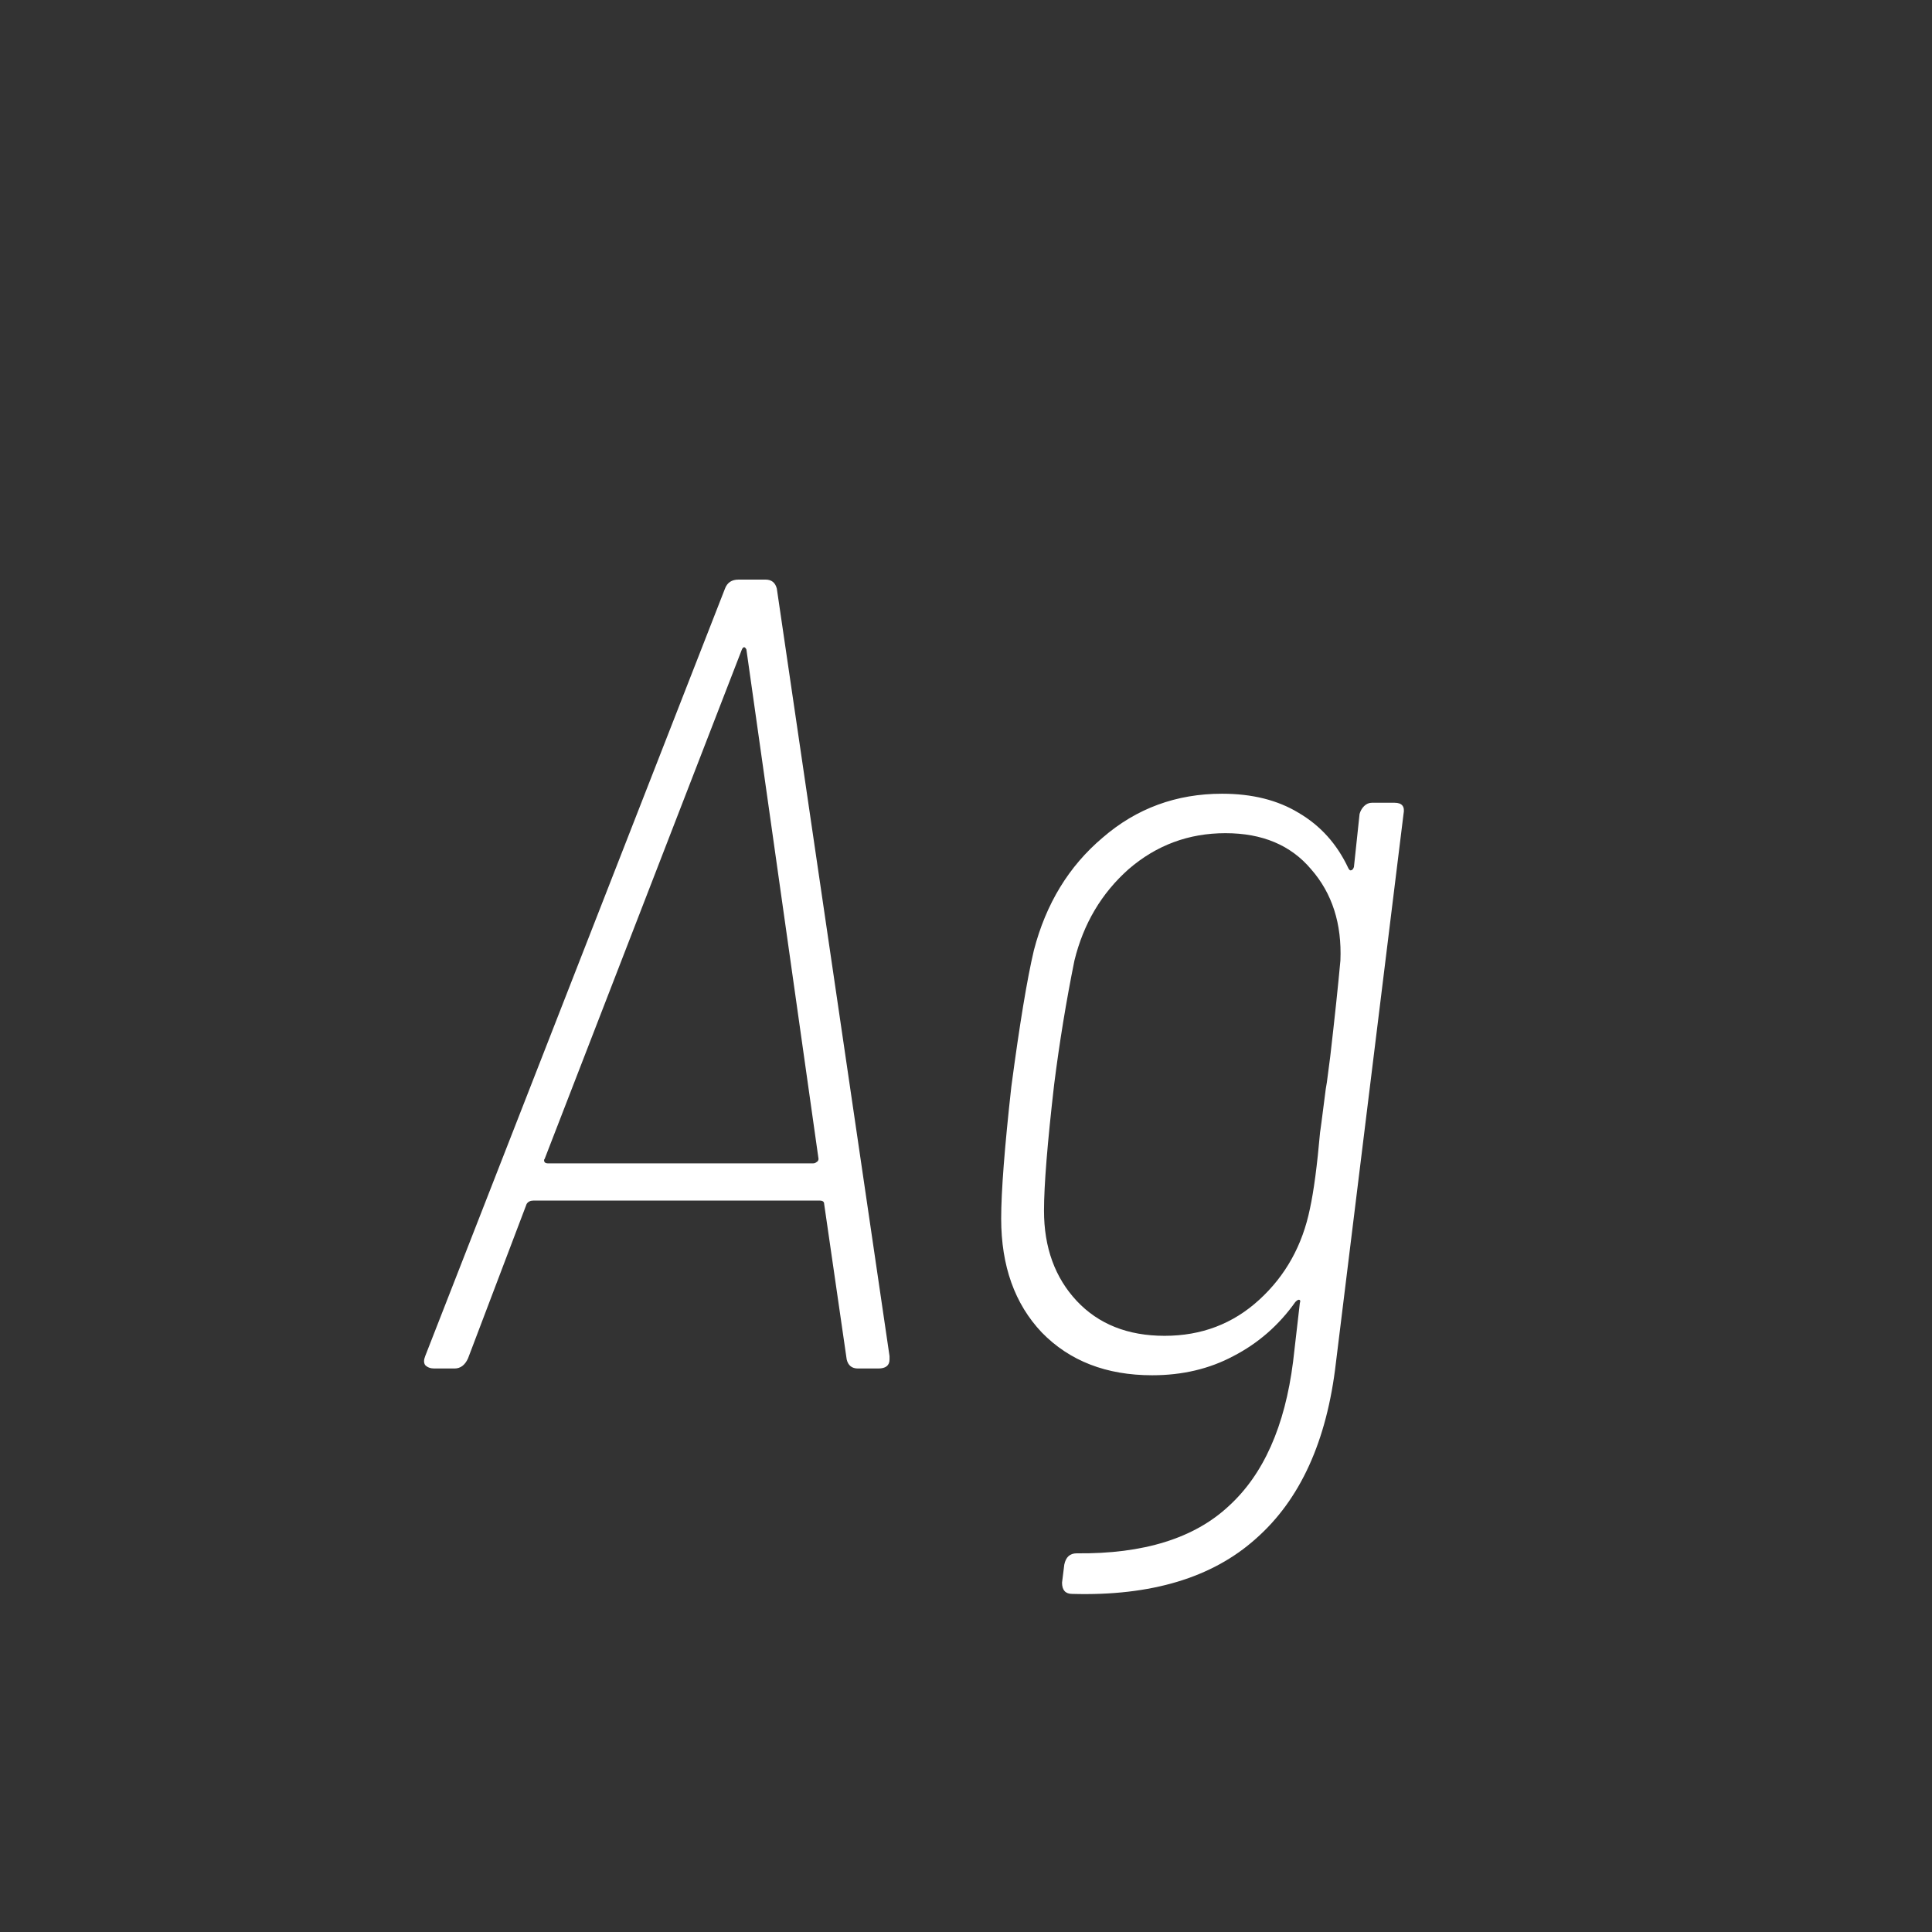 <svg width="24" height="24" viewBox="0 0 24 24" fill="none" xmlns="http://www.w3.org/2000/svg">
<rect x="0" y="0" width="24" height="24" fill="#333333" stroke="none"/>
<path d="M10.658 17C10.583 17 10.536 16.963 10.518 16.888L10.238 14.956C10.238 14.928 10.219 14.914 10.182 14.914H6.626C6.588 14.914 6.56 14.928 6.542 14.956L5.814 16.874C5.776 16.958 5.72 17 5.646 17H5.394C5.347 17 5.31 16.986 5.282 16.958C5.263 16.93 5.263 16.893 5.282 16.846L9.006 7.312C9.034 7.237 9.09 7.2 9.174 7.2H9.51C9.584 7.2 9.631 7.237 9.65 7.312L11.05 16.846V16.888C11.05 16.963 11.003 17 10.91 17H10.658ZM6.766 14.396C6.756 14.405 6.756 14.419 6.766 14.438C6.775 14.447 6.789 14.452 6.808 14.452H10.098C10.116 14.452 10.13 14.447 10.14 14.438C10.158 14.429 10.168 14.415 10.168 14.396L9.272 8.068C9.262 8.049 9.253 8.04 9.244 8.04C9.234 8.04 9.225 8.049 9.216 8.068L6.766 14.396ZM16.889 10.112C16.899 10.075 16.917 10.042 16.945 10.014C16.973 9.986 17.006 9.972 17.043 9.972H17.323C17.417 9.972 17.454 10.019 17.435 10.112L16.595 16.93C16.483 17.901 16.152 18.629 15.601 19.114C15.06 19.599 14.299 19.828 13.319 19.8C13.235 19.8 13.193 19.753 13.193 19.66L13.221 19.436C13.24 19.343 13.291 19.296 13.375 19.296C14.206 19.305 14.836 19.109 15.265 18.708C15.695 18.316 15.961 17.719 16.063 16.916L16.147 16.188C16.157 16.16 16.152 16.146 16.133 16.146C16.124 16.146 16.11 16.155 16.091 16.174C15.886 16.463 15.629 16.687 15.321 16.846C15.023 17.005 14.687 17.084 14.313 17.084C13.744 17.084 13.287 16.907 12.941 16.552C12.605 16.197 12.437 15.726 12.437 15.138C12.437 14.802 12.479 14.256 12.563 13.5C12.666 12.725 12.759 12.161 12.843 11.806C12.993 11.227 13.277 10.761 13.697 10.406C14.117 10.042 14.612 9.86 15.181 9.86C15.555 9.86 15.872 9.939 16.133 10.098C16.404 10.257 16.609 10.485 16.749 10.784C16.759 10.803 16.768 10.812 16.777 10.812C16.796 10.812 16.81 10.798 16.819 10.77L16.889 10.112ZM16.273 15.012C16.32 14.797 16.362 14.48 16.399 14.06C16.399 14.069 16.423 13.892 16.469 13.528L16.483 13.444L16.525 13.122C16.581 12.637 16.623 12.24 16.651 11.932C16.67 11.475 16.549 11.097 16.287 10.798C16.035 10.499 15.681 10.35 15.223 10.35C14.766 10.35 14.365 10.499 14.019 10.798C13.683 11.097 13.459 11.475 13.347 11.932C13.245 12.436 13.161 12.949 13.095 13.472C13.011 14.2 12.969 14.723 12.969 15.04C12.969 15.497 13.105 15.871 13.375 16.16C13.646 16.449 14.01 16.594 14.467 16.594C14.925 16.594 15.317 16.445 15.643 16.146C15.97 15.847 16.18 15.469 16.273 15.012Z" fill="white"/>
</svg>
